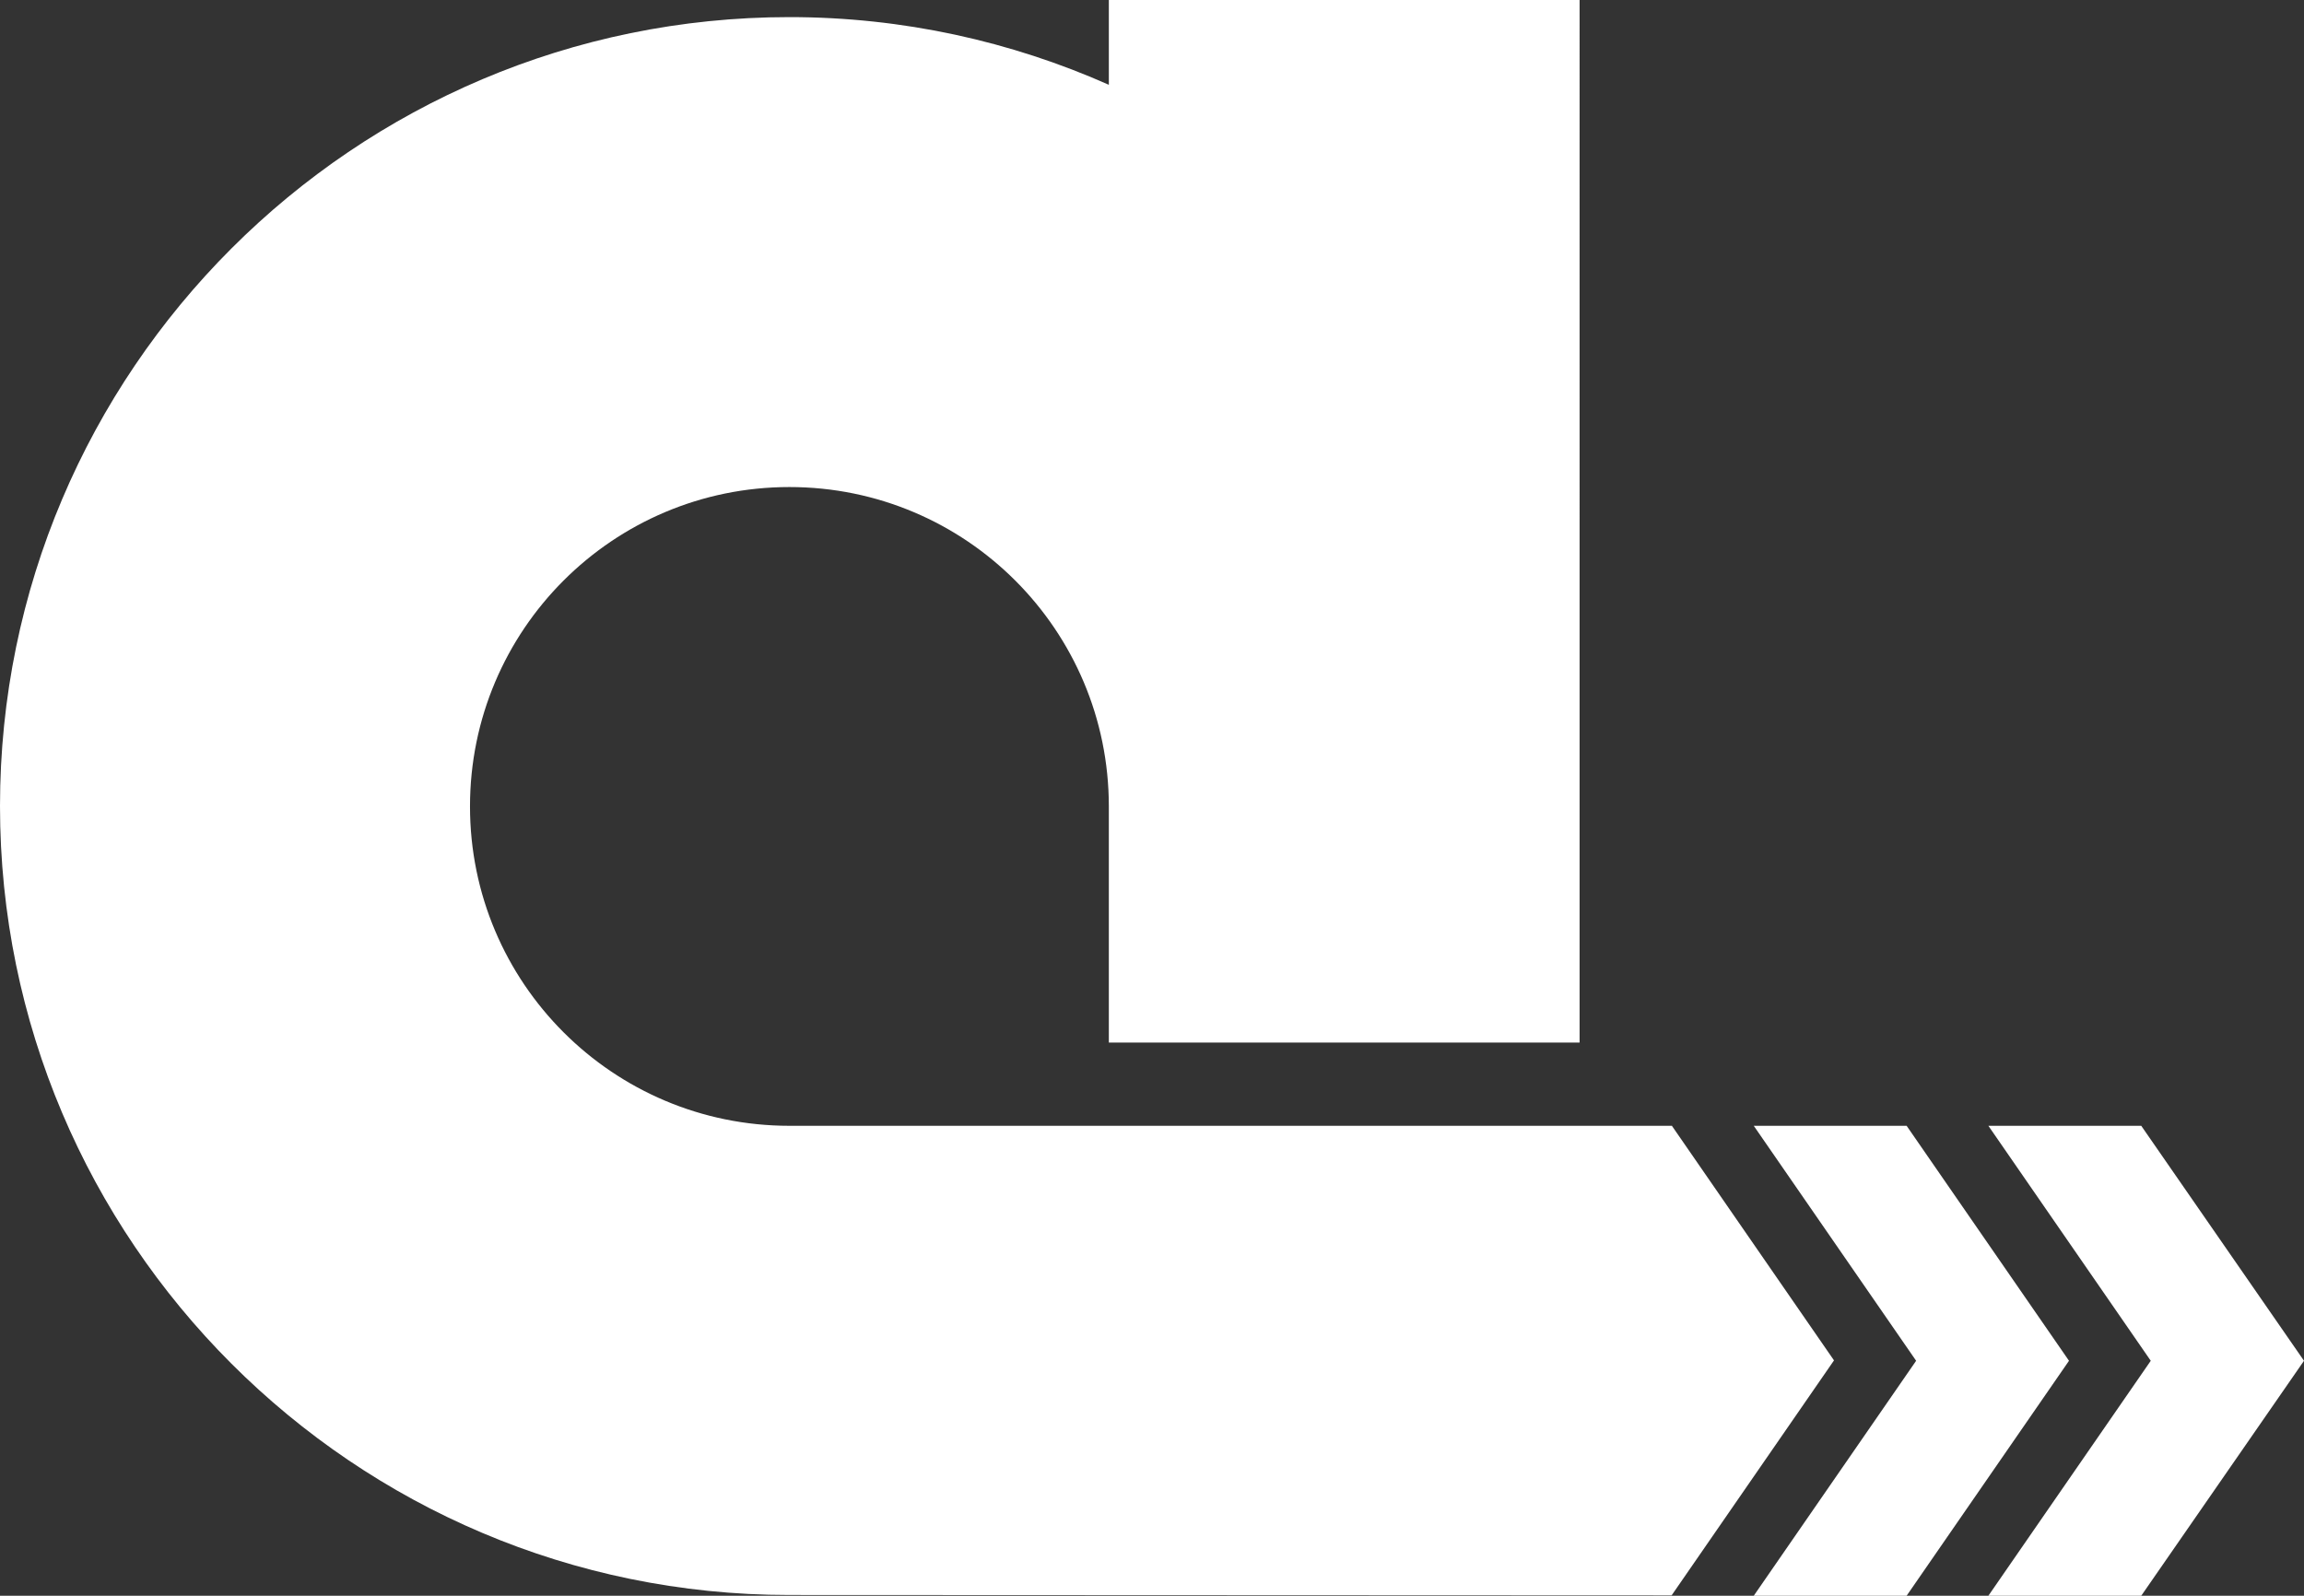 <?xml version="1.0" encoding="UTF-8"?><svg id="Layer_2" xmlns="http://www.w3.org/2000/svg" viewBox="0 0 60.59 41.97"><rect x="0" y="0" width="60.59" height="41.97" fill="#333333" stroke="none"/><defs><style>.cls-1{fill:#fff;}</style></defs><g id="Layer_1-2"><g><path class="cls-1" d="m43.97,29.61h-23.21c-4.64,0-8.4-3.76-8.4-8.4s3.76-8.4,8.4-8.4,8.4,3.76,8.4,8.4h0v6.21h12.38V0h-12.38v2.23c-2.57-1.14-5.41-1.78-8.4-1.78C9.31.45,0,9.76,0,21.2s9.31,20.75,20.75,20.75h0s23.21.01,23.21.01l4.27-6.18-4.27-6.18Z"/><polygon class="cls-1" points="50.14 29.61 46.12 29.61 50.39 35.79 46.12 41.97 50.14 41.97 54.41 35.79 50.14 29.61"/><polygon class="cls-1" points="56.31 29.61 52.29 29.61 56.56 35.79 52.29 41.97 56.31 41.97 60.59 35.79 56.31 29.61"/></g></g></svg>